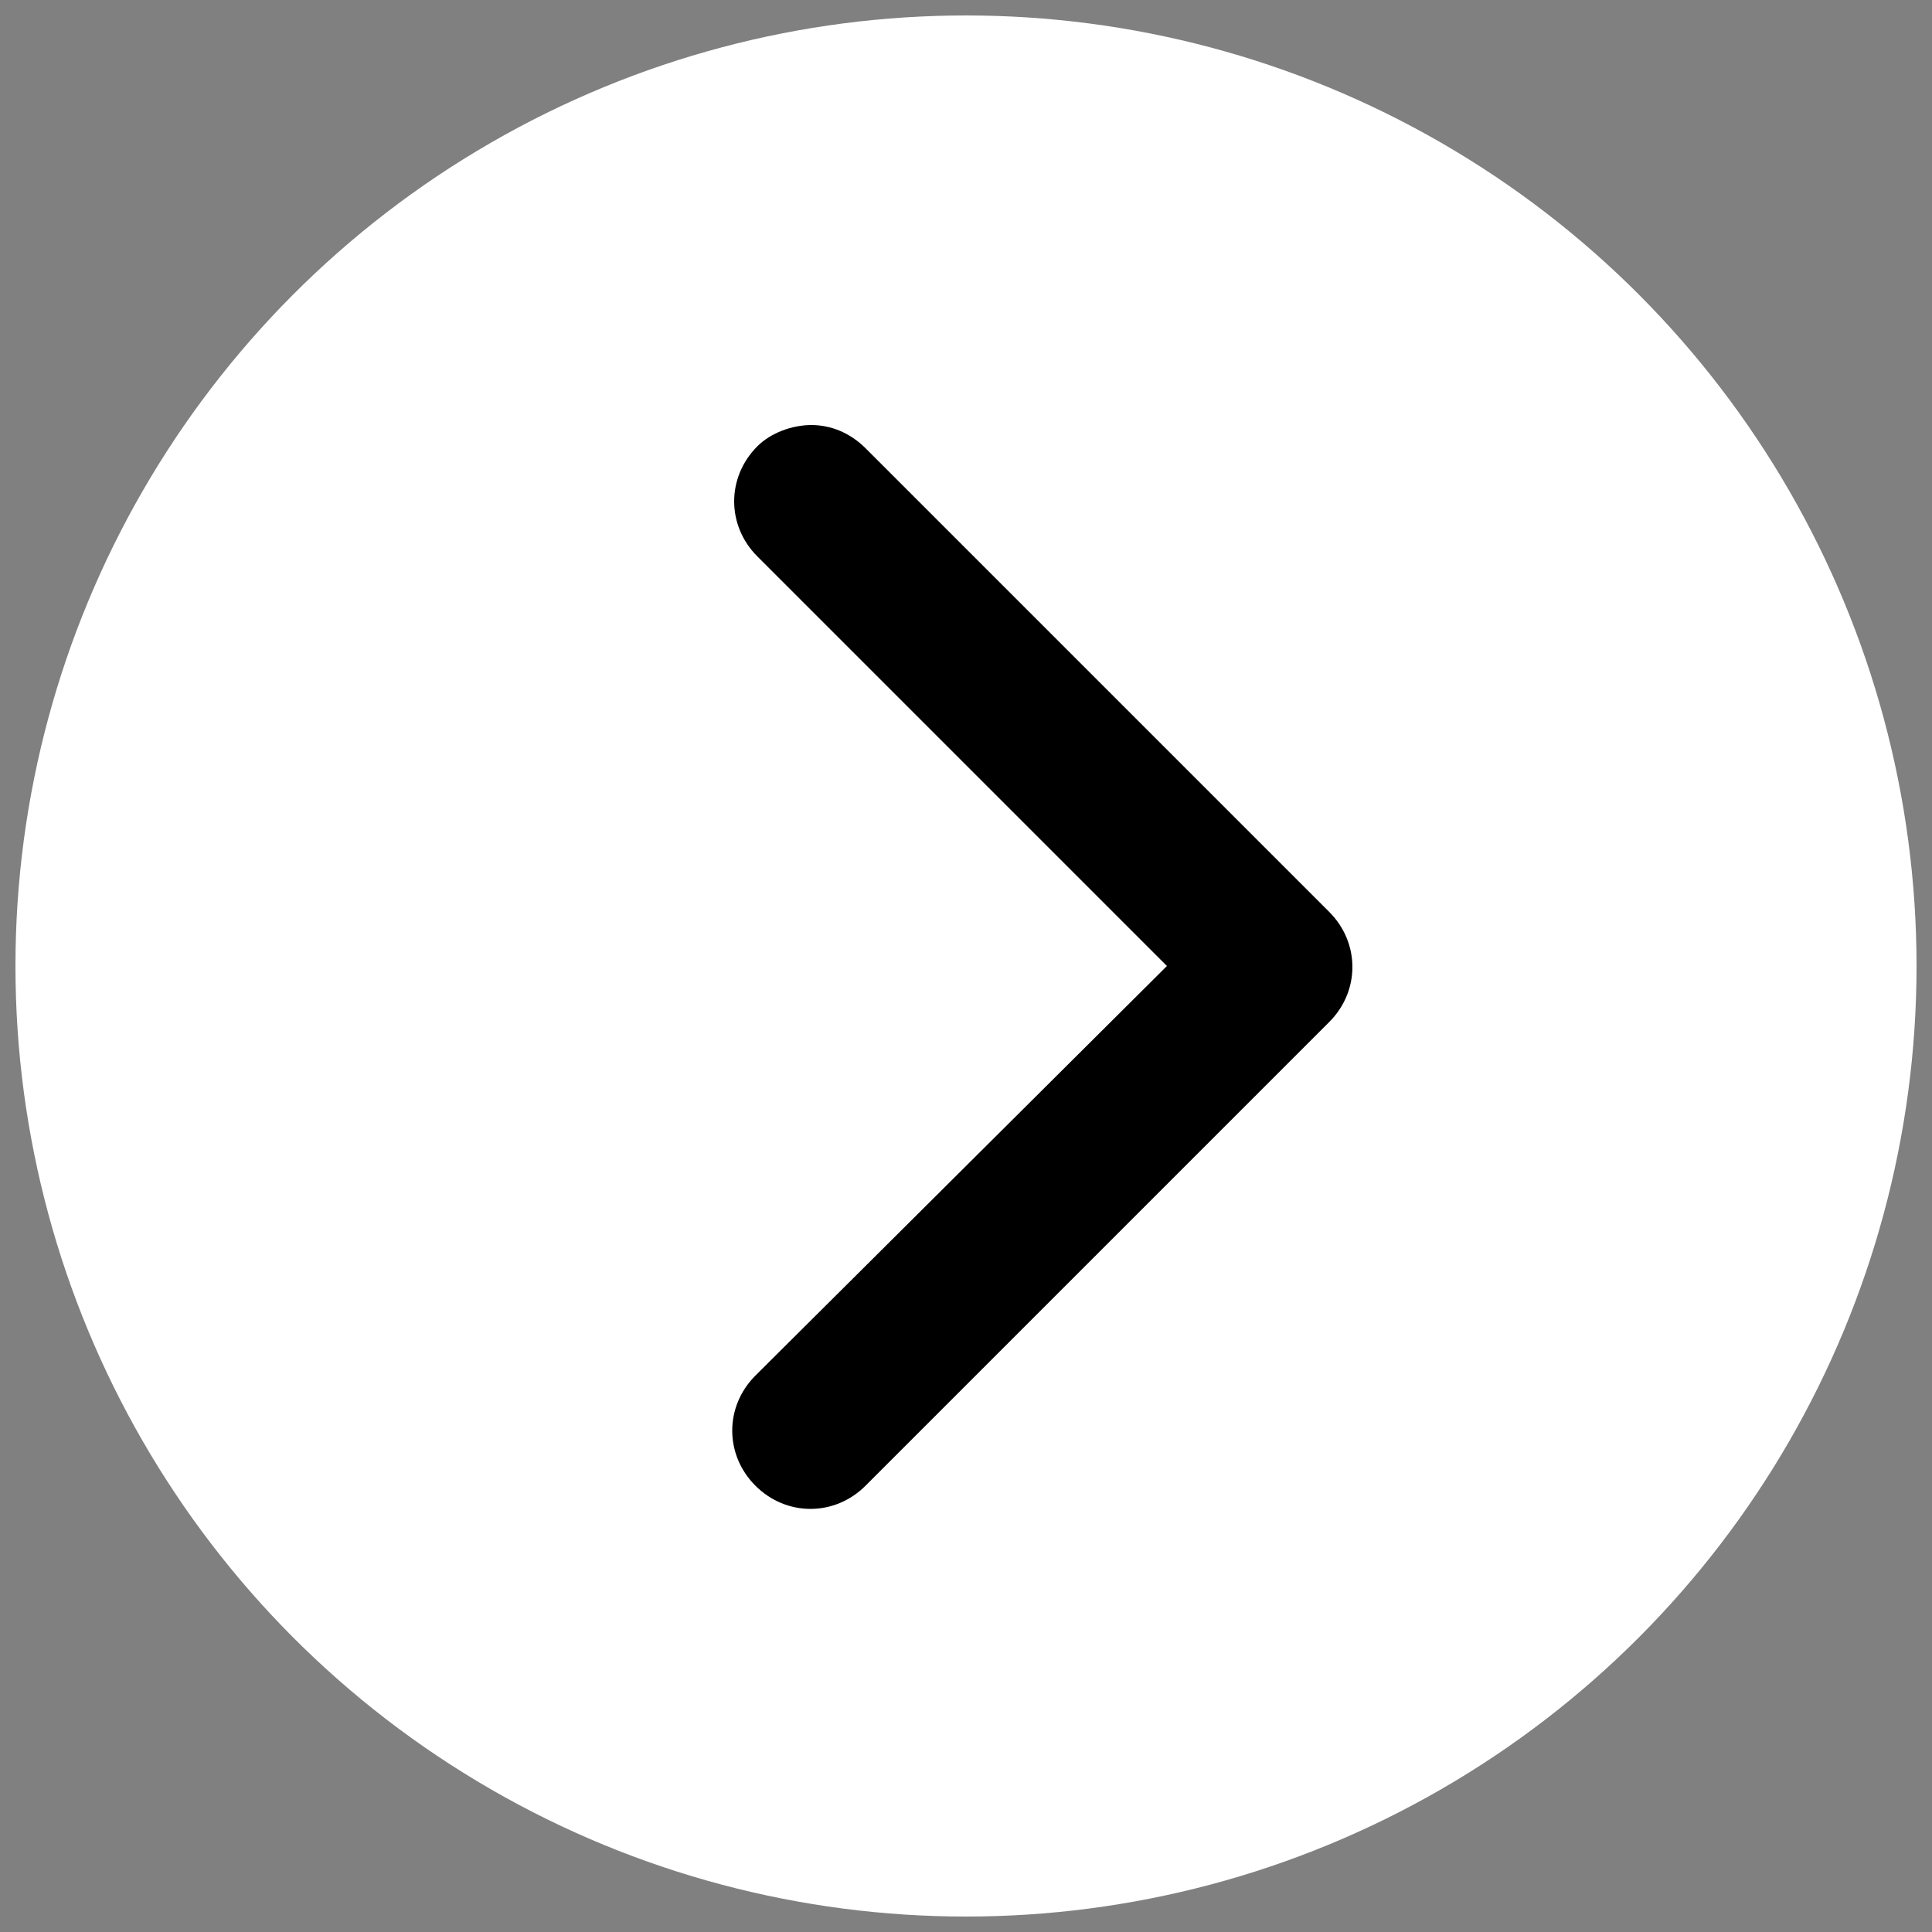 <?xml version="1.0" encoding="utf-8"?>
<!-- Generator: Adobe Illustrator 25.3.0, SVG Export Plug-In . SVG Version: 6.00 Build 0)  -->
<svg version="1.1" id="Capa_1" xmlns="http://www.w3.org/2000/svg" xmlns:xlink="http://www.w3.org/1999/xlink" x="0px" y="0px"
	 viewBox="0 0 100 100" style="enable-background:new 0 0 100 100;" xml:space="preserve">
<rect x="0" y="0" width="100" height="100" fill="#808080" stroke="none"/>
<style type="text/css">
	.st0{fill:#FFFFFF;}
</style>
<g>
	<circle class="st0" cx="50" cy="50" r="49.2"/>
	<g>
		<path d="M42,22c1,0,2,0.4,2.8,1.2l24,24c1.6,1.6,1.6,4.1,0,5.7l-24,24c-1.6,1.6-4.1,1.6-5.7,0c-1.6-1.6-1.6-4.1,0-5.7L60.4,50
			L39.2,28.8c-1.6-1.6-1.6-4.1,0-5.7C39.9,22.4,41,22,42,22z"/>
	</g>
</g>
</svg>
